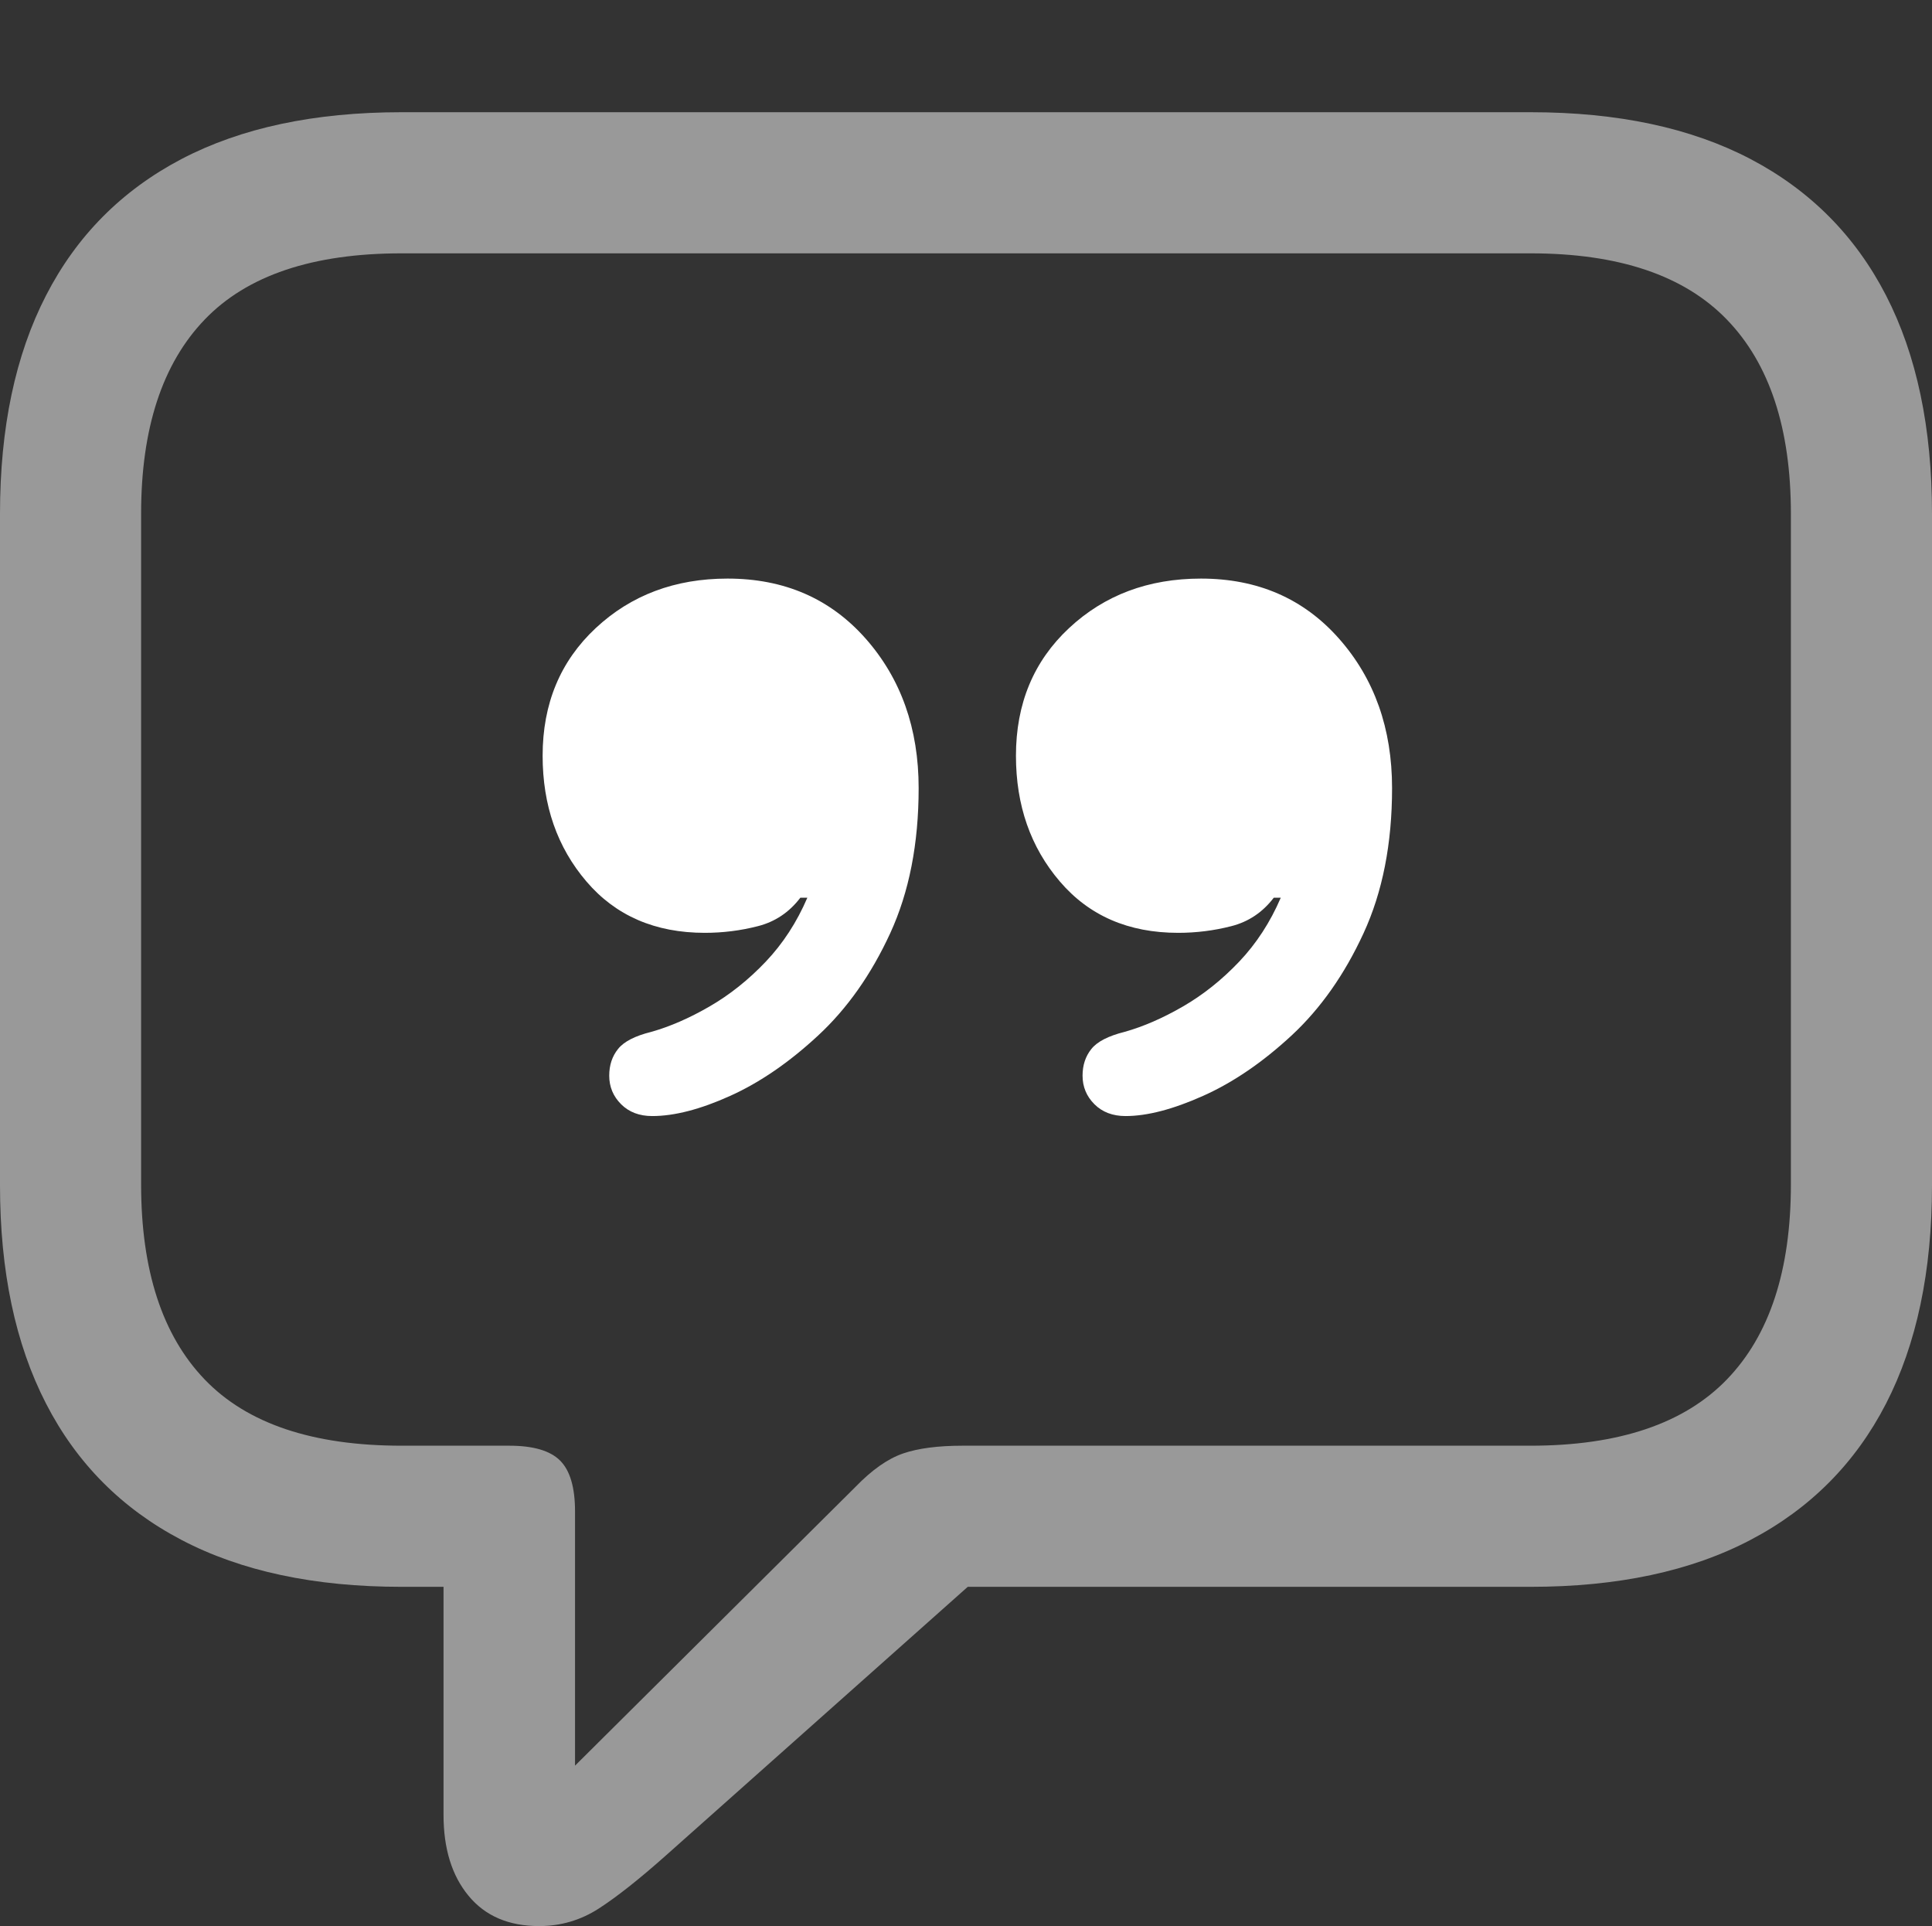 <?xml version="1.0" encoding="UTF-8"?>
<!--Generator: Apple Native CoreSVG 175.5-->
<!DOCTYPE svg
PUBLIC "-//W3C//DTD SVG 1.1//EN"
       "http://www.w3.org/Graphics/SVG/1.1/DTD/svg11.dtd">
<svg version="1.1" xmlns="http://www.w3.org/2000/svg" xmlns:xlink="http://www.w3.org/1999/xlink" width="21.523" height="21.455">
 <rect width="100%" height="100%" fill="#333333" stroke="none"/>
 <g>
  <rect height="21.455" opacity="0" width="21.523" x="0" y="0"/>
  <path d="M6.006 21.455Q6.367 21.455 6.67 21.26Q6.973 21.064 7.412 20.674L10.781 17.676L17.051 17.676Q18.506 17.676 19.502 17.153Q20.498 16.631 21.011 15.635Q21.523 14.639 21.523 13.203L21.523 5.723Q21.523 4.287 21.011 3.291Q20.498 2.295 19.502 1.772Q18.506 1.25 17.051 1.25L4.473 1.25Q3.018 1.25 2.021 1.772Q1.025 2.295 0.513 3.291Q0 4.287 0 5.723L0 13.203Q0 14.639 0.513 15.635Q1.025 16.631 2.021 17.153Q3.018 17.676 4.473 17.676L4.941 17.676L4.941 20.215Q4.941 20.781 5.22 21.118Q5.498 21.455 6.006 21.455ZM6.406 19.668L6.406 16.836Q6.406 16.436 6.24 16.27Q6.074 16.104 5.674 16.104L4.473 16.104Q2.988 16.104 2.28 15.366Q1.572 14.629 1.572 13.193L1.572 5.723Q1.572 4.297 2.28 3.56Q2.988 2.822 4.473 2.822L17.051 2.822Q18.525 2.822 19.238 3.56Q19.951 4.297 19.951 5.723L19.951 13.193Q19.951 14.629 19.238 15.366Q18.525 16.104 17.051 16.104L10.723 16.104Q10.312 16.104 10.059 16.191Q9.805 16.279 9.531 16.562Z" fill="rgba(255,255,255,0.5)"/>
  <path d="M6.045 8.418Q6.045 9.248 6.533 9.819Q7.021 10.391 7.852 10.391Q8.154 10.391 8.442 10.317Q8.73 10.244 8.916 10L8.994 10Q8.818 10.41 8.53 10.713Q8.242 11.016 7.905 11.211Q7.568 11.406 7.256 11.494Q6.982 11.562 6.885 11.685Q6.787 11.807 6.787 11.982Q6.787 12.168 6.919 12.3Q7.051 12.432 7.266 12.432Q7.637 12.432 8.135 12.207Q8.633 11.982 9.116 11.533Q9.6 11.084 9.917 10.396Q10.234 9.707 10.234 8.779Q10.234 7.783 9.644 7.114Q9.053 6.445 8.105 6.445Q7.227 6.445 6.636 6.997Q6.045 7.549 6.045 8.418ZM11.318 8.418Q11.318 9.248 11.807 9.819Q12.295 10.391 13.125 10.391Q13.428 10.391 13.716 10.317Q14.004 10.244 14.19 10L14.268 10Q14.092 10.41 13.804 10.713Q13.516 11.016 13.179 11.211Q12.842 11.406 12.529 11.494Q12.256 11.562 12.158 11.685Q12.06 11.807 12.06 11.982Q12.06 12.168 12.192 12.3Q12.324 12.432 12.539 12.432Q12.9 12.432 13.403 12.207Q13.906 11.982 14.39 11.533Q14.873 11.084 15.19 10.396Q15.508 9.707 15.508 8.779Q15.508 7.783 14.917 7.114Q14.326 6.445 13.379 6.445Q12.5 6.445 11.909 6.997Q11.318 7.549 11.318 8.418Z" fill="#ffffff"/>
 </g>
</svg>
